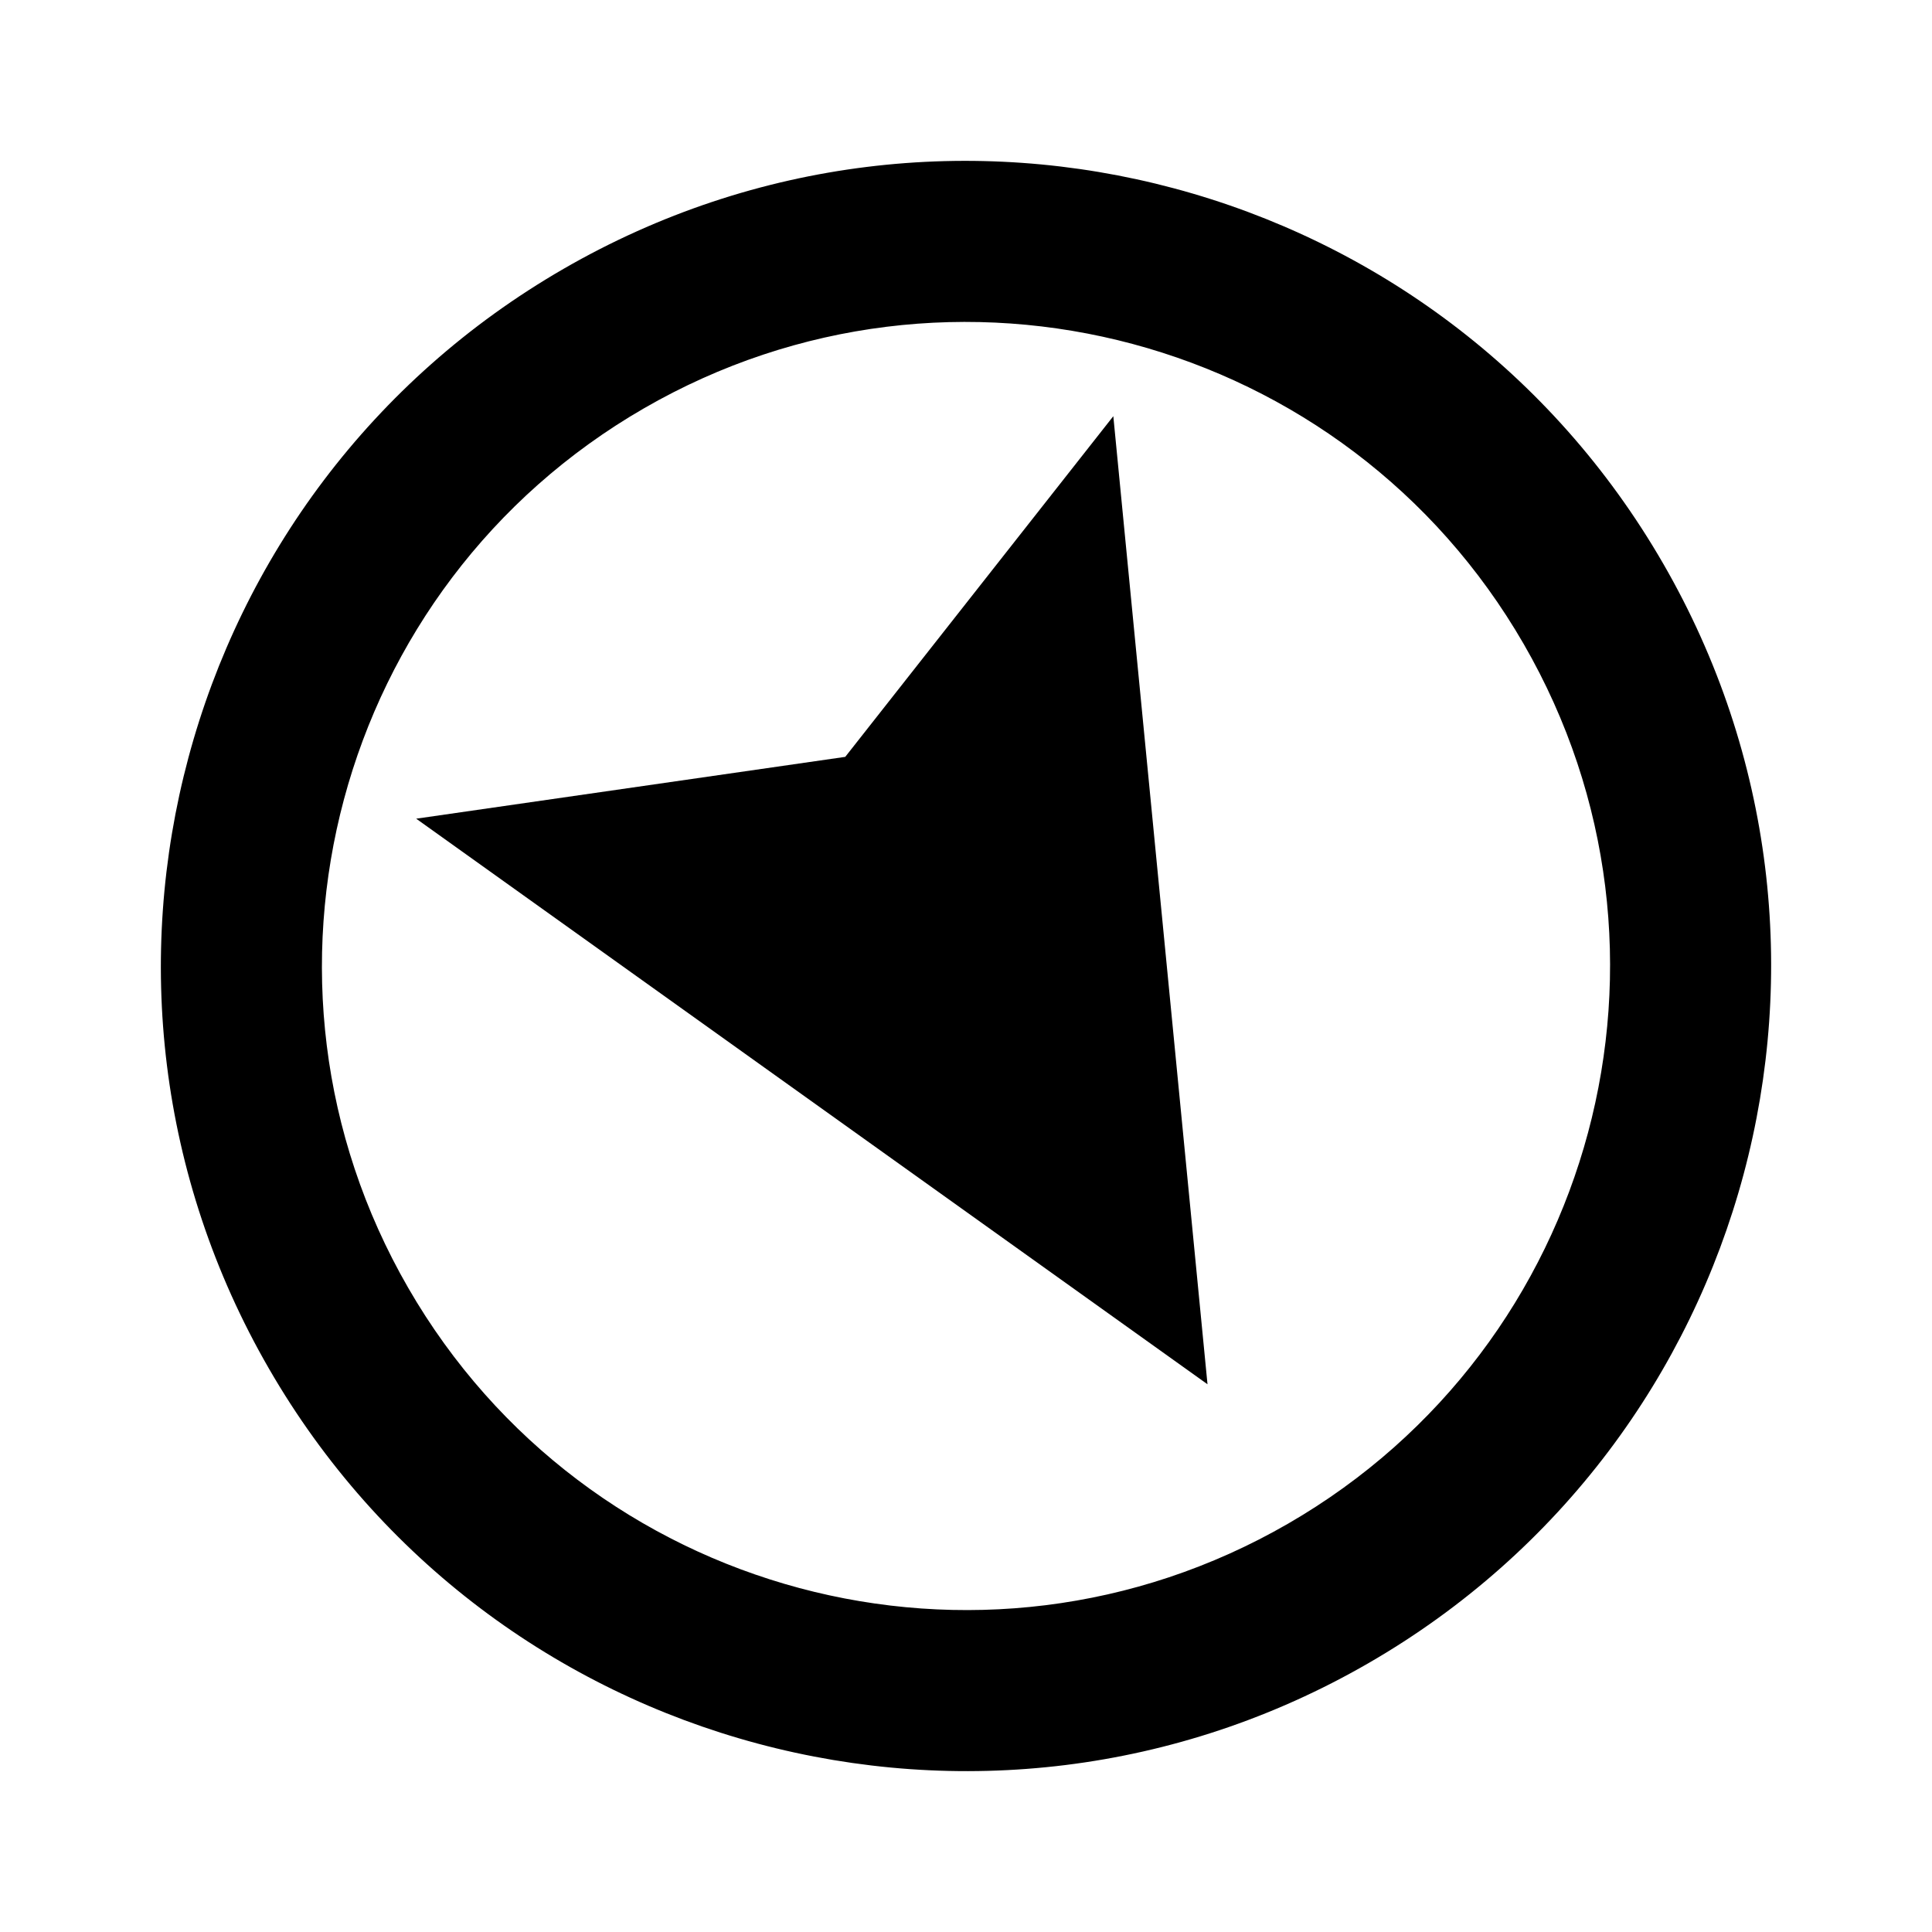<?xml version="1.0" encoding="UTF-8"?><svg id="uuid-e5190b56-5409-424c-8b7d-a42be74c2911" xmlns="http://www.w3.org/2000/svg" viewBox="0 0 24 24"><rect width="24" height="24" fill="none"/><g><path d="M20.66,7C17.899,2.217,11.783,.578,7,3.34S.578,12.217,3.34,17c2.761,4.783,8.877,6.422,13.66,3.66,4.783-2.761,6.422-8.877,3.66-13.66Zm-4.66,11.928c-3.826,2.209-8.719,.898-10.928-2.928-2.209-3.826-.898-8.719,2.928-10.928,3.826-2.209,8.719-.898,10.928,2.928,2.209,3.826,.898,8.719-2.928,10.928Z"/><polygon points="15 17.196 13.83 5.17 10.5 9.402 5.17 10.17 15 17.196"/></g></svg>